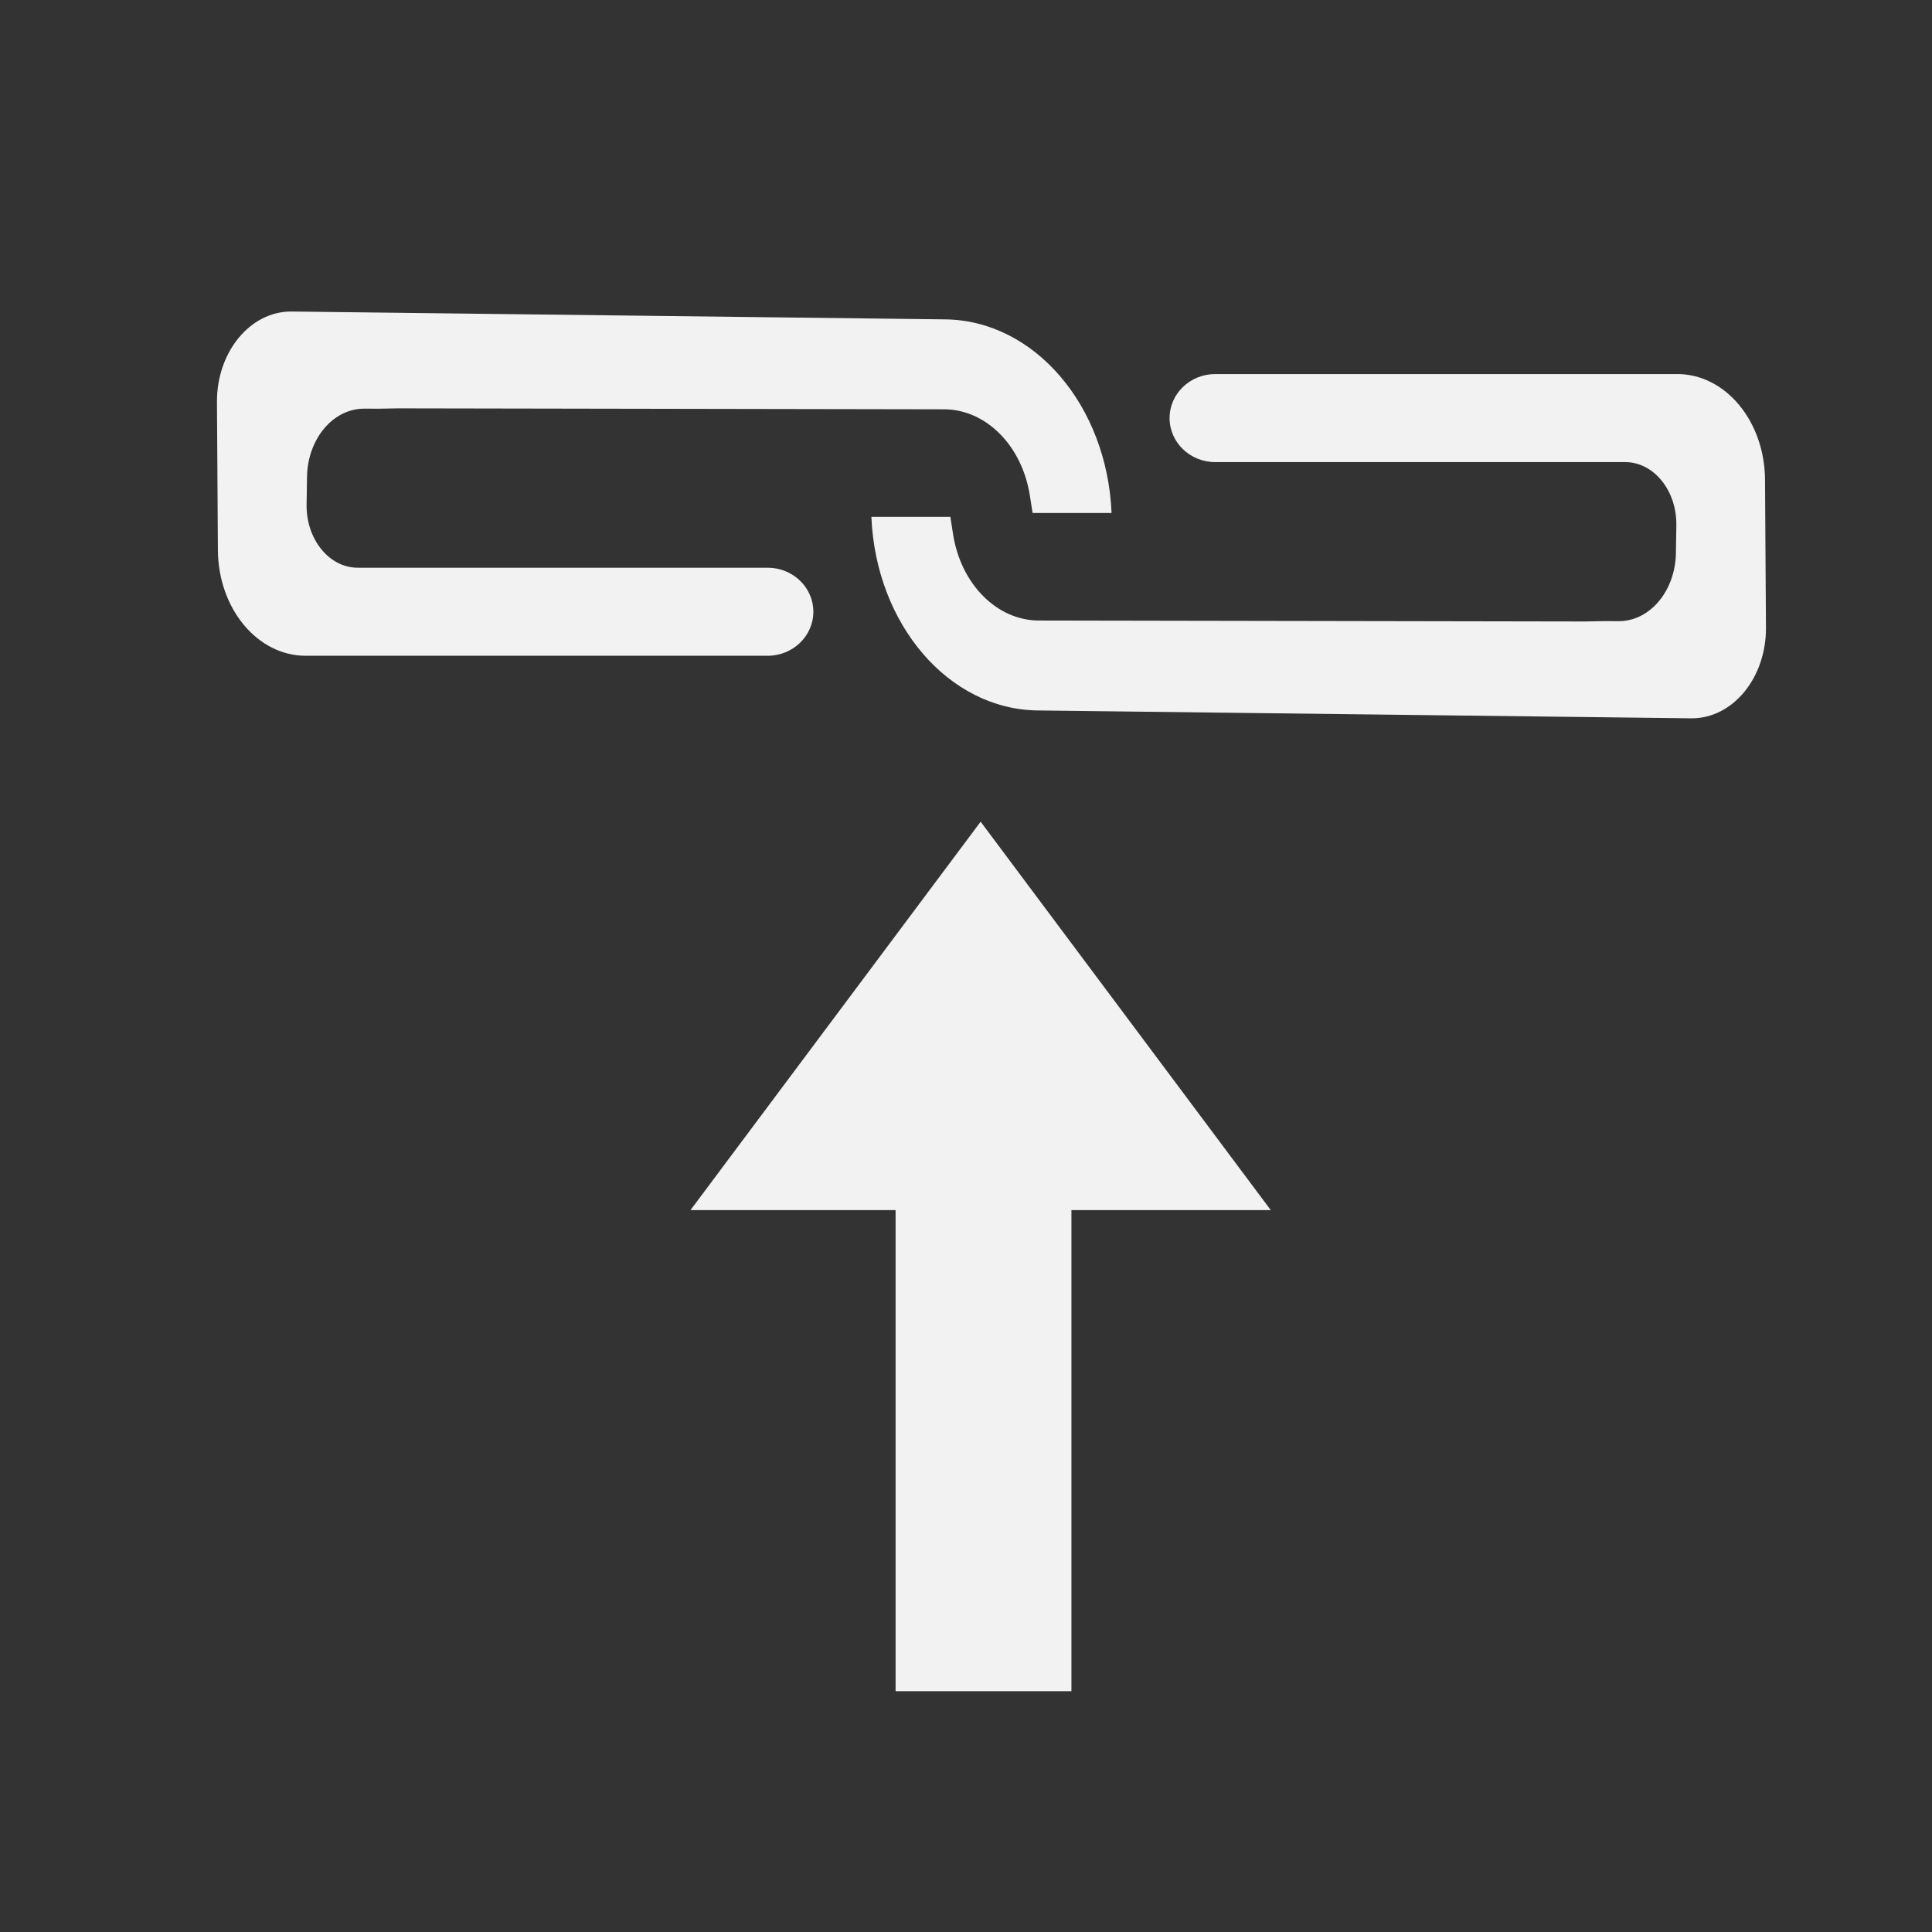 <?xml version="1.0" encoding="utf-8"?>
<!-- Generator: Adobe Illustrator 24.1.1, SVG Export Plug-In . SVG Version: 6.00 Build 0)  -->
<svg version="1.1" id="Layer_1" xmlns="http://www.w3.org/2000/svg" xmlns:xlink="http://www.w3.org/1999/xlink" x="0px" y="0px"
	 viewBox="0 0 1024 1024" style="enable-background:new 0 0 1024 1024;" xml:space="preserve">
<rect x="0" y="0" width="1024" height="1024" fill="#333333" stroke="none"/>
<style type="text/css">
	.st0{fill:#F2F2F2;}
</style>
<g>
	<path class="st0" d="M589.15,271.88l-41.86,0v0l-1.42-9.1c-4.13-26.59-23.28-45.84-45.57-45.84h0L211,216.43
		c-7.34,0.21-13.04,0.24-17.63,0.17c-16.65-0.26-30.33,15.89-30.64,36.1l-0.23,14.67c-0.28,18.42,11.94,33.54,27.12,33.54l217.26,0
		c13.37,0,24.21,10.44,24.21,23.33v0c0,12.88-10.84,23.33-24.21,23.33h-244.9h0c-25.54,0-46.29-24.99-46.49-55.98l-0.5-78.79v0
		c0-26.34,17.59-47.69,39.3-47.69l346.75,4.17C548.15,169.84,586.75,214.79,589.15,271.88L589.15,271.88z"/>
</g>
<g>
	<path class="st0" d="M461.85,273.95l41.86,0l0,0l1.42,9.1c4.13,26.59,23.28,45.84,45.57,45.84h0L840,329.4
		c7.34-0.21,13.04-0.24,17.63-0.17c16.65,0.26,30.33-15.89,30.64-36.1l0.23-14.67c0.28-18.42-11.94-33.54-27.12-33.54H644.11
		c-13.37,0-24.21-10.44-24.21-23.33v0c0-12.88,10.84-23.33,24.21-23.33h244.9l0,0c25.54,0,46.29,24.99,46.49,55.98l0.5,78.79v0
		c0,26.34-17.59,47.69-39.3,47.69l-346.75-4.17C502.85,375.99,464.25,331.04,461.85,273.95L461.85,273.95z"/>
</g>
<rect x="474.68" y="578.69" class="st0" width="93.2" height="317.67"/>
<polygon class="st0" points="519.76,435.52 365.98,641.37 673.53,641.37 "/>
</svg>
